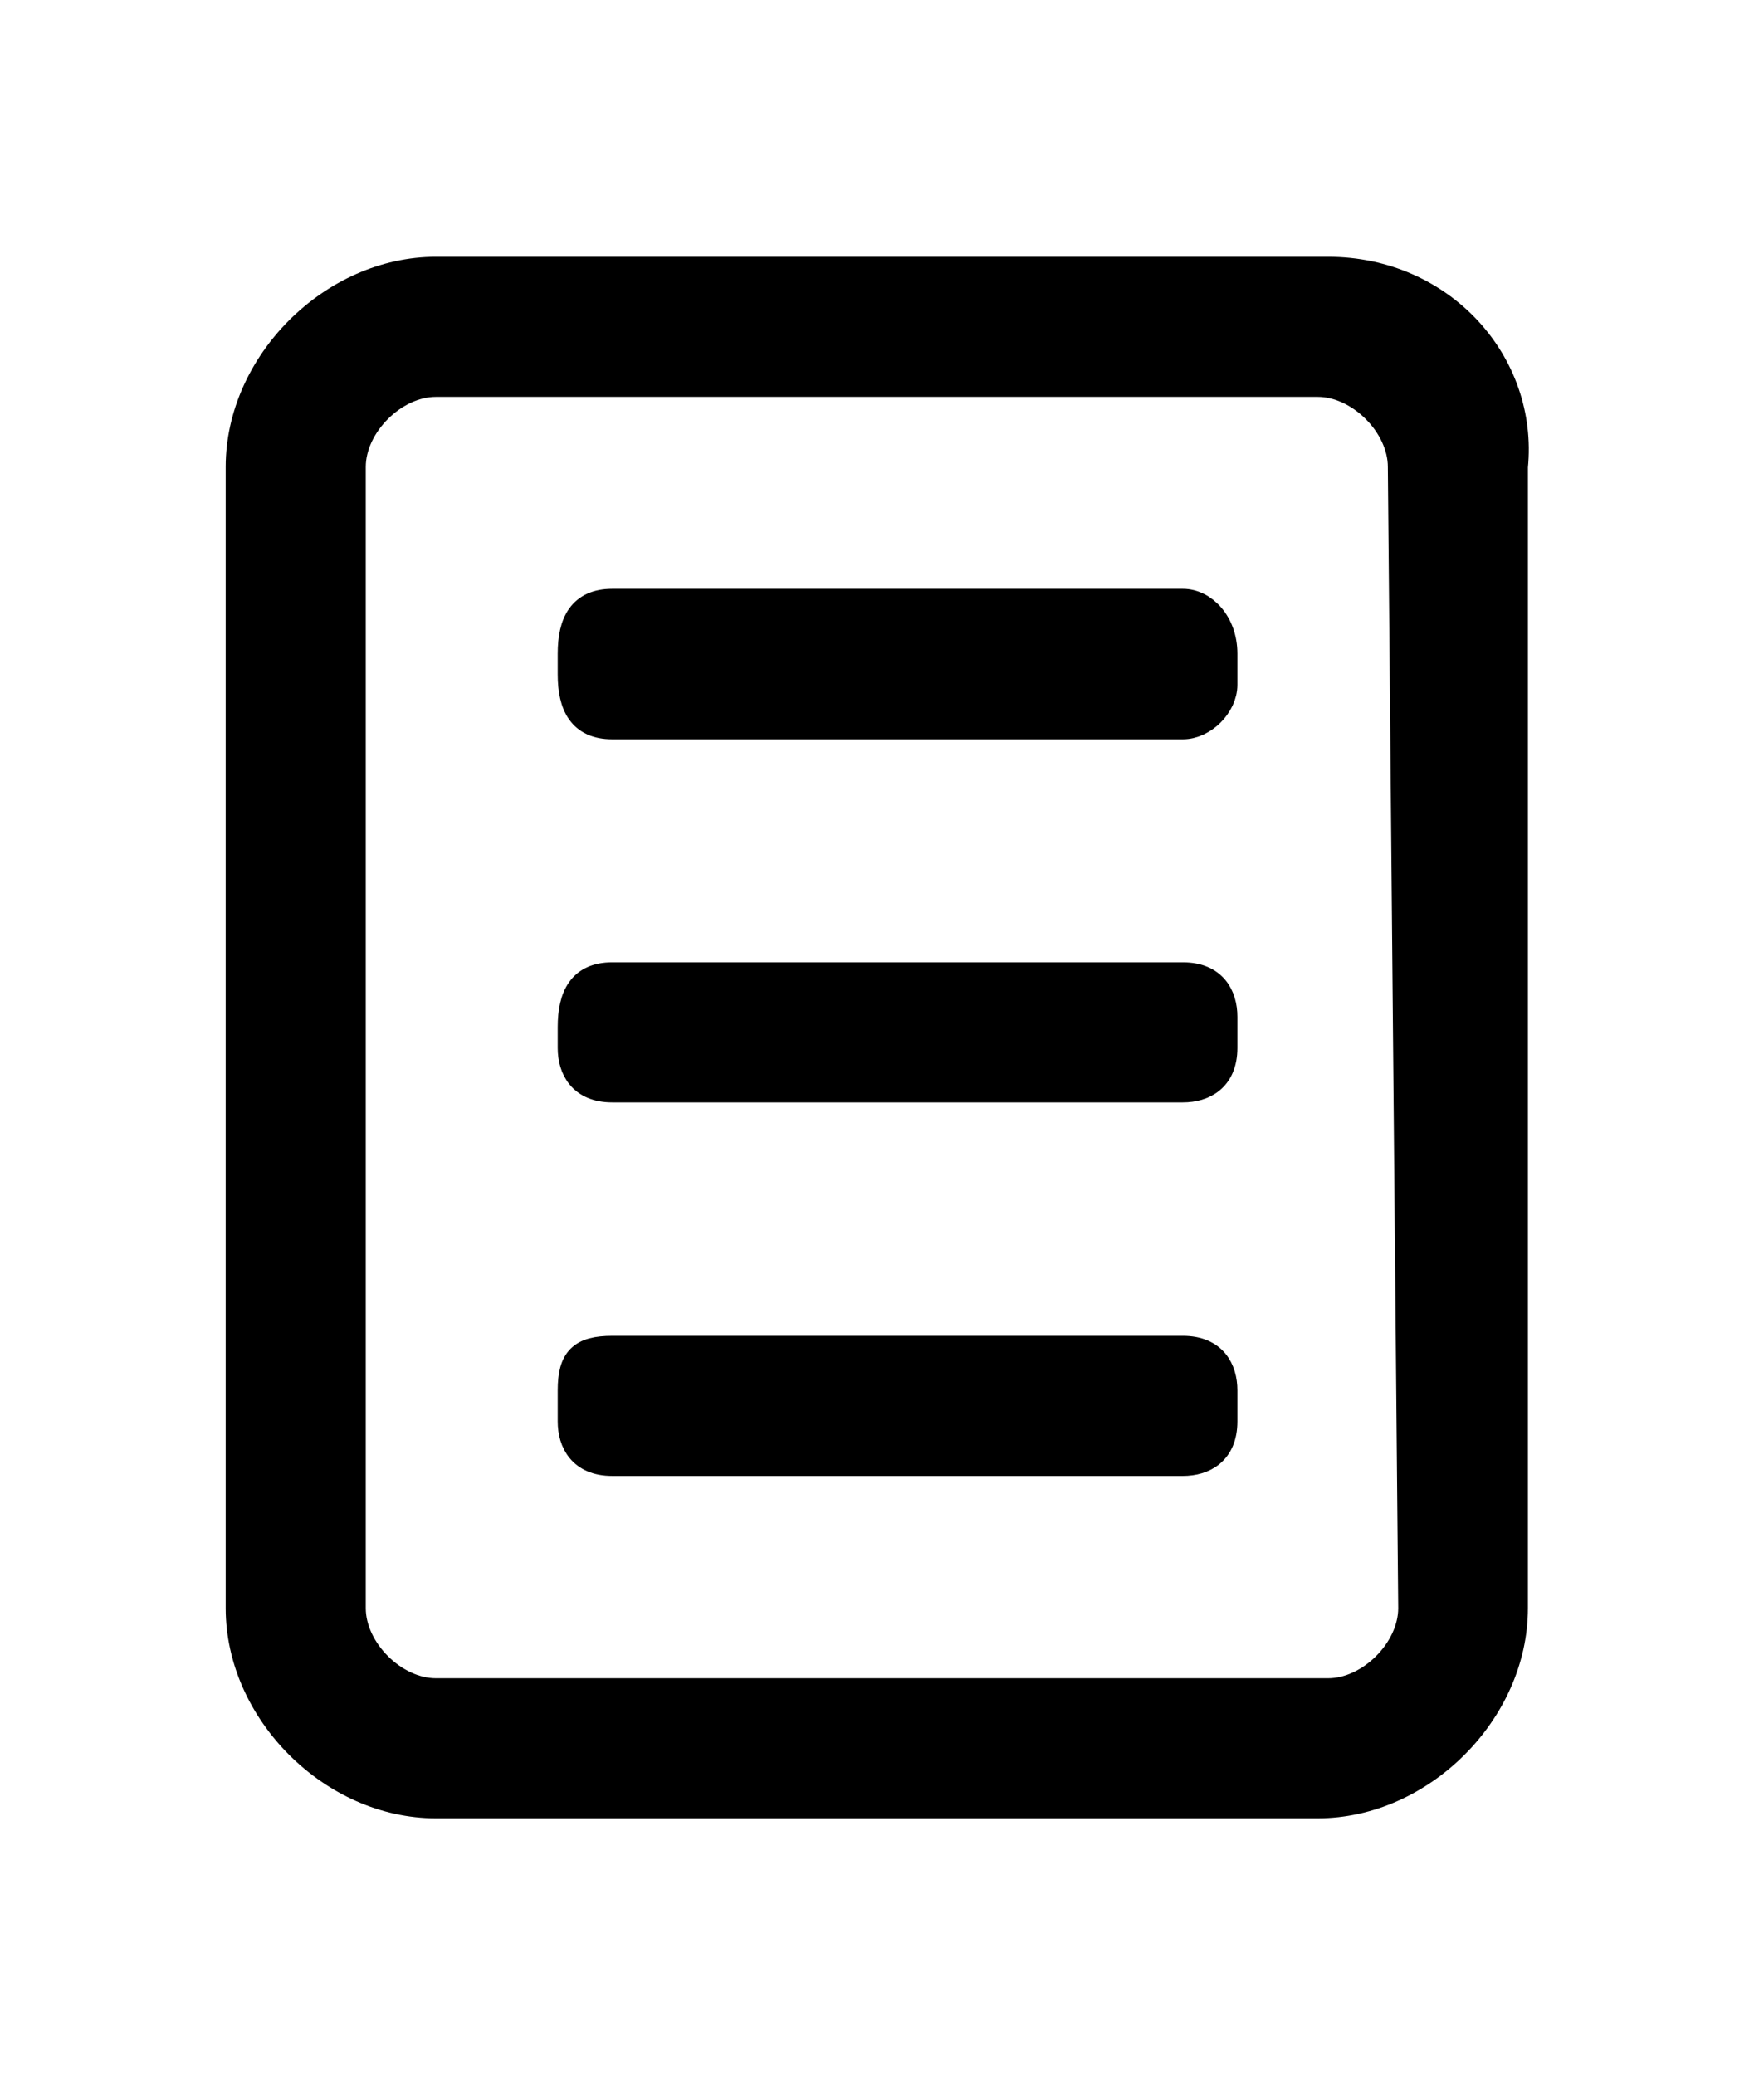 <?xml version="1.0" encoding="utf-8"?>
<!-- Generator: Adobe Illustrator 21.0.2, SVG Export Plug-In . SVG Version: 6.00 Build 0)  -->
<svg version="1.1" id="레이어_1" xmlns="http://www.w3.org/2000/svg" xmlns:xlink="http://www.w3.org/1999/xlink" x="0px"
	 y="0px" viewBox="0 0 17 20" style="enable-background:new 0 0 17 20;" xml:space="preserve">
<style type="text/css">
	.st0{stroke:#000000;stroke-width:0.25;stroke-miterlimit:10;}
</style>
<path class="st0" d="M12.8,2.6H4.2c-1,0-1.9,0.9-1.9,1.9v11c0,1,0.9,1.9,1.9,1.9h8.5c1,0,1.9-0.9,1.9-1.9v-11
	C14.7,3.5,13.9,2.6,12.8,2.6z M13.6,15.5c0,0.4-0.4,0.8-0.8,0.8H4.2c-0.4,0-0.8-0.4-0.8-0.8v-11c0-0.4,0.4-0.8,0.8-0.8h8.5
	c0.4,0,0.8,0.4,0.8,0.8L13.6,15.5L13.6,15.5z"/>
<path class="st0" d="M5.9,5.8h5.5c0.2,0,0.4,0.2,0.4,0.5v0.3c0,0.2-0.2,0.4-0.4,0.4H5.9c-0.3,0-0.4-0.2-0.4-0.5V6.3
	C5.5,6,5.6,5.8,5.9,5.8z"/>
<path class="st0" d="M5.9,9.4h5.5c0.3,0,0.4,0.2,0.4,0.4v0.3c0,0.3-0.2,0.4-0.4,0.4H5.9c-0.3,0-0.4-0.2-0.4-0.4V9.9
	C5.5,9.6,5.6,9.4,5.9,9.4z"/>
<path class="st0" d="M5.9,13h5.5c0.3,0,0.4,0.2,0.4,0.4v0.3c0,0.3-0.2,0.4-0.4,0.4H5.9c-0.3,0-0.4-0.2-0.4-0.4v-0.3
	C5.5,13.1,5.6,13,5.9,13z"/>
</svg>

